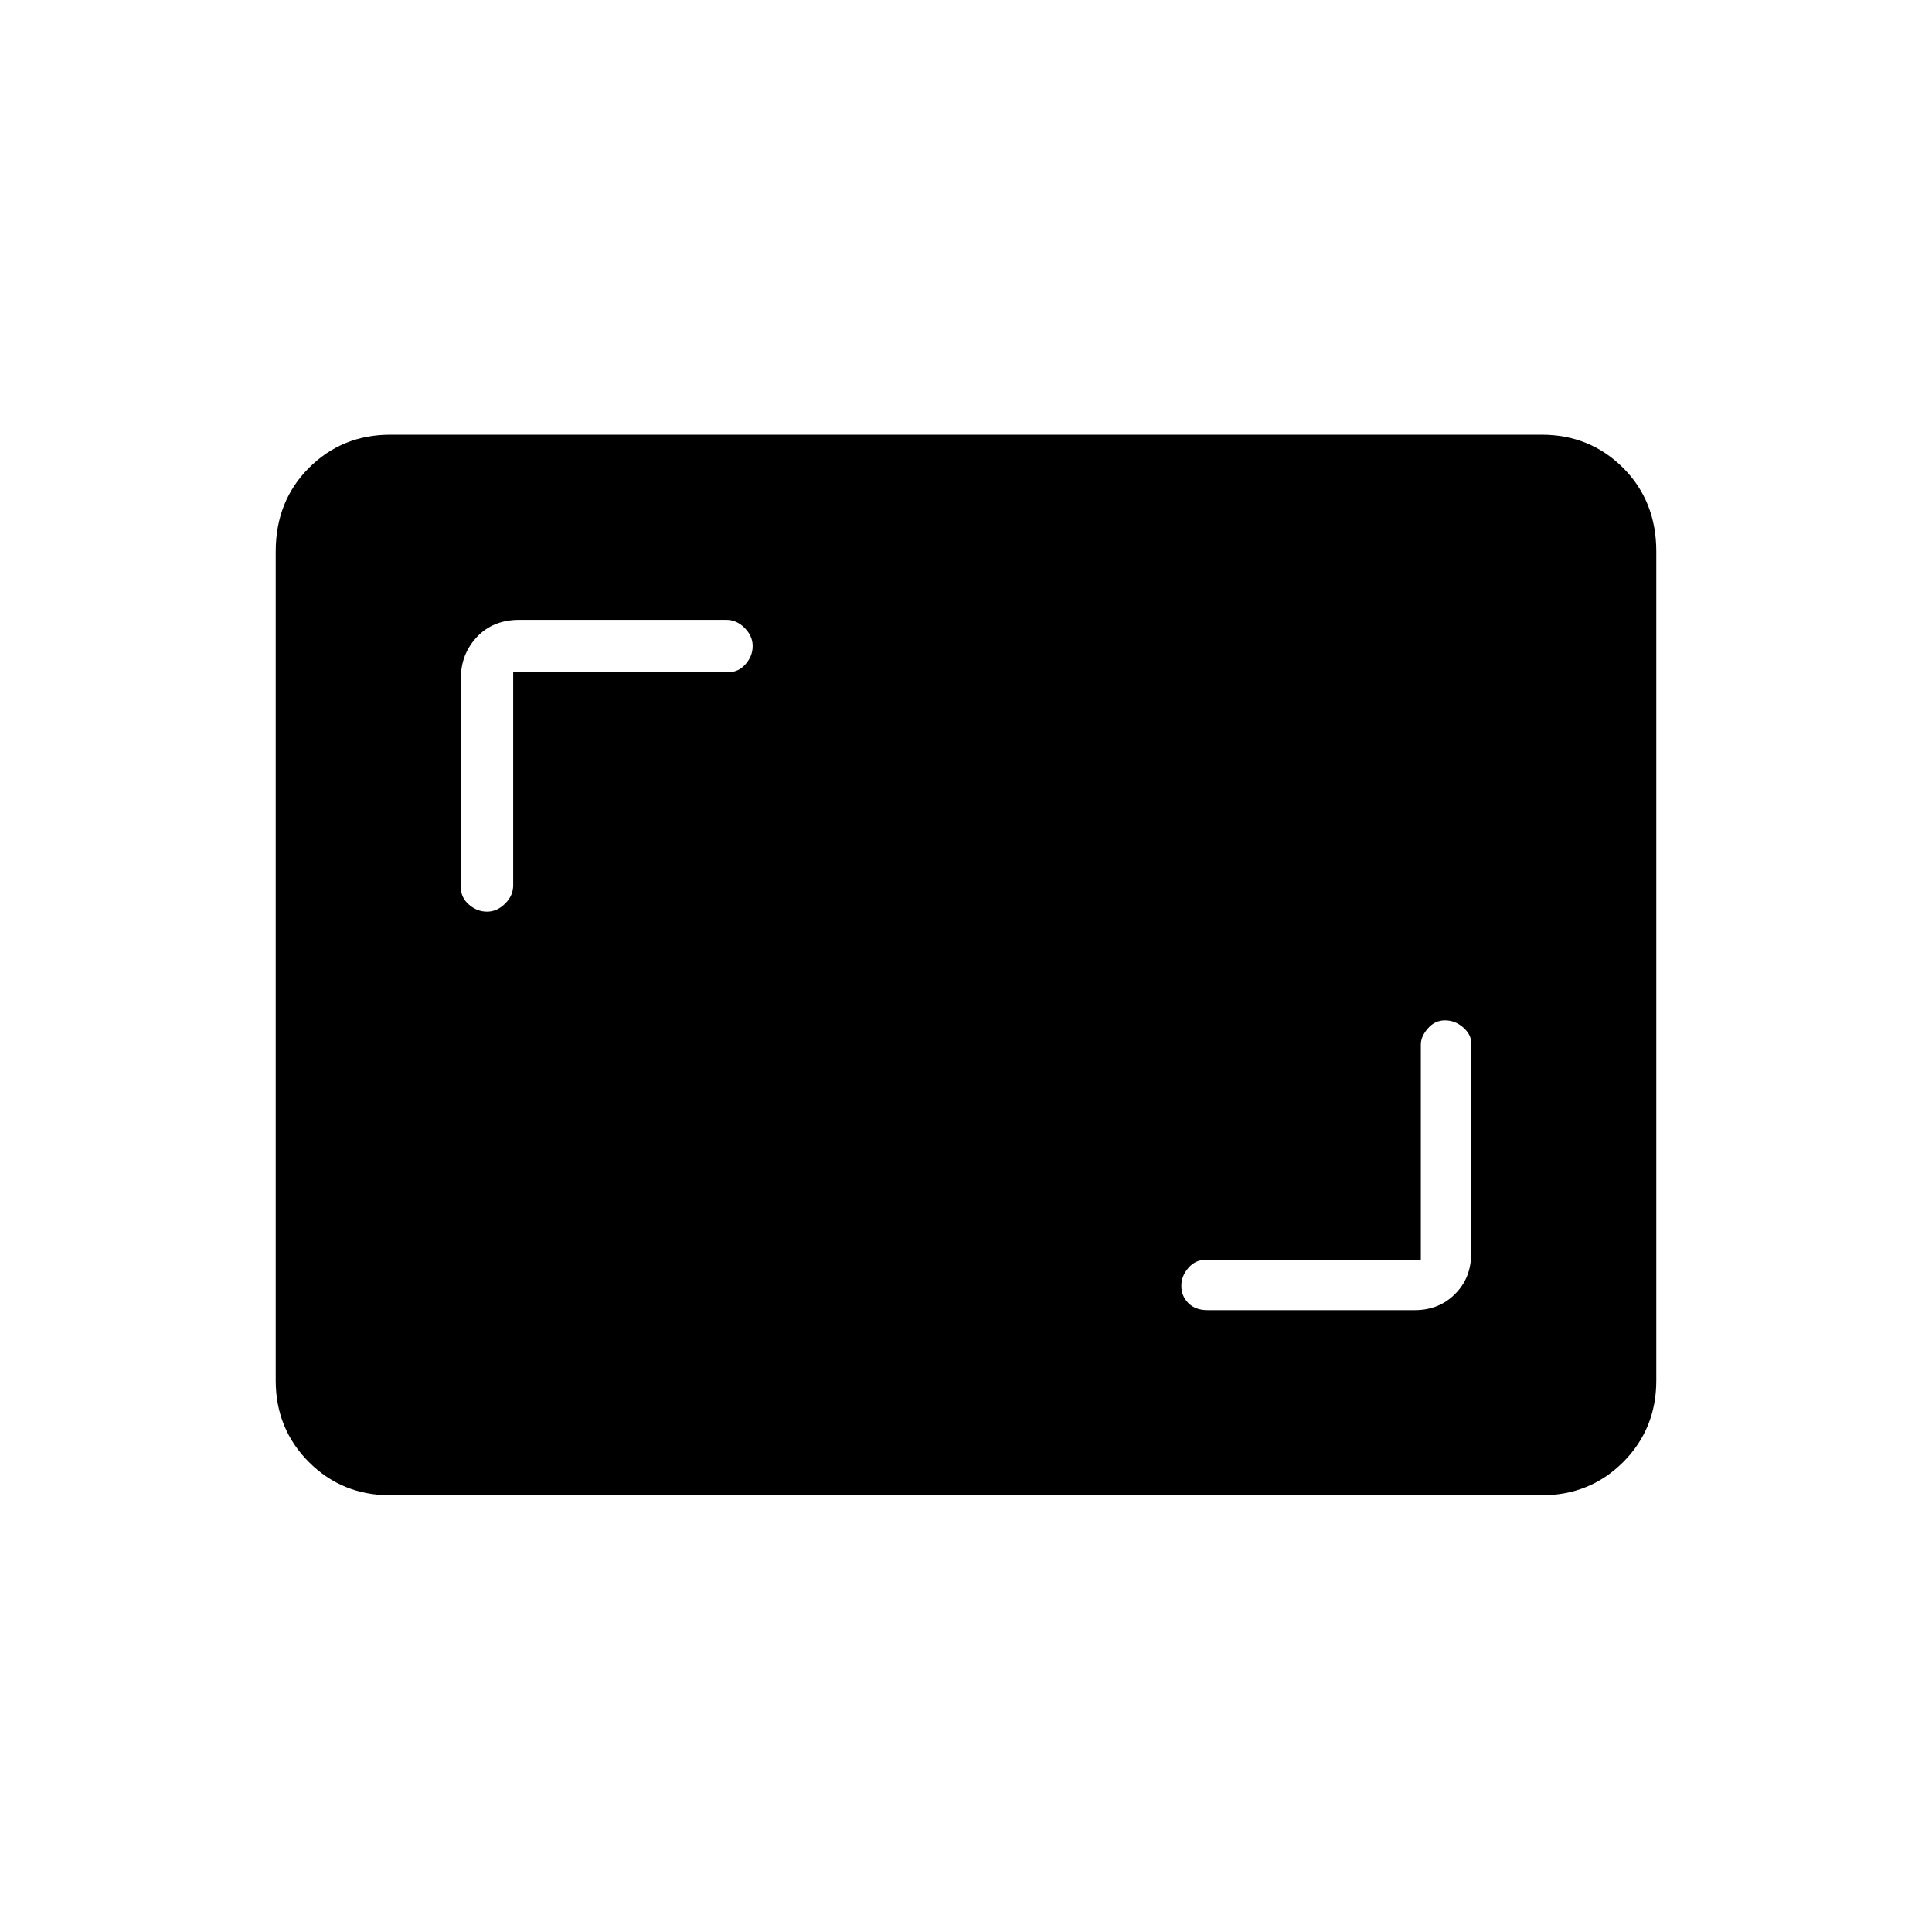 <svg xmlns="http://www.w3.org/2000/svg" height="24" width="24"><path d="M6.05 11.325q.125 0 .225-.1t.1-.225V8.35H9.05q.125 0 .212-.1.088-.1.088-.225t-.1-.225q-.1-.1-.225-.1H6.45q-.325 0-.525.212-.2.213-.2.513v2.6q0 .125.1.212.1.088.225.088Zm8.95 4.95h2.575q.3 0 .5-.2t.2-.5V12.95q0-.1-.1-.188-.1-.087-.225-.087t-.212.1q-.088.1-.088.2v2.675h-2.675q-.125 0-.212.1-.088.1-.088.225t.088.213q.087.087.237.087Zm-10.15 2.3q-.6 0-1.012-.412-.413-.413-.413-1.013V6.85q0-.625.413-1.038Q4.25 5.4 4.85 5.4h14.3q.6 0 1.013.412.412.413.412 1.038v10.3q0 .6-.412 1.013-.413.412-1.013.412Z"/></svg>